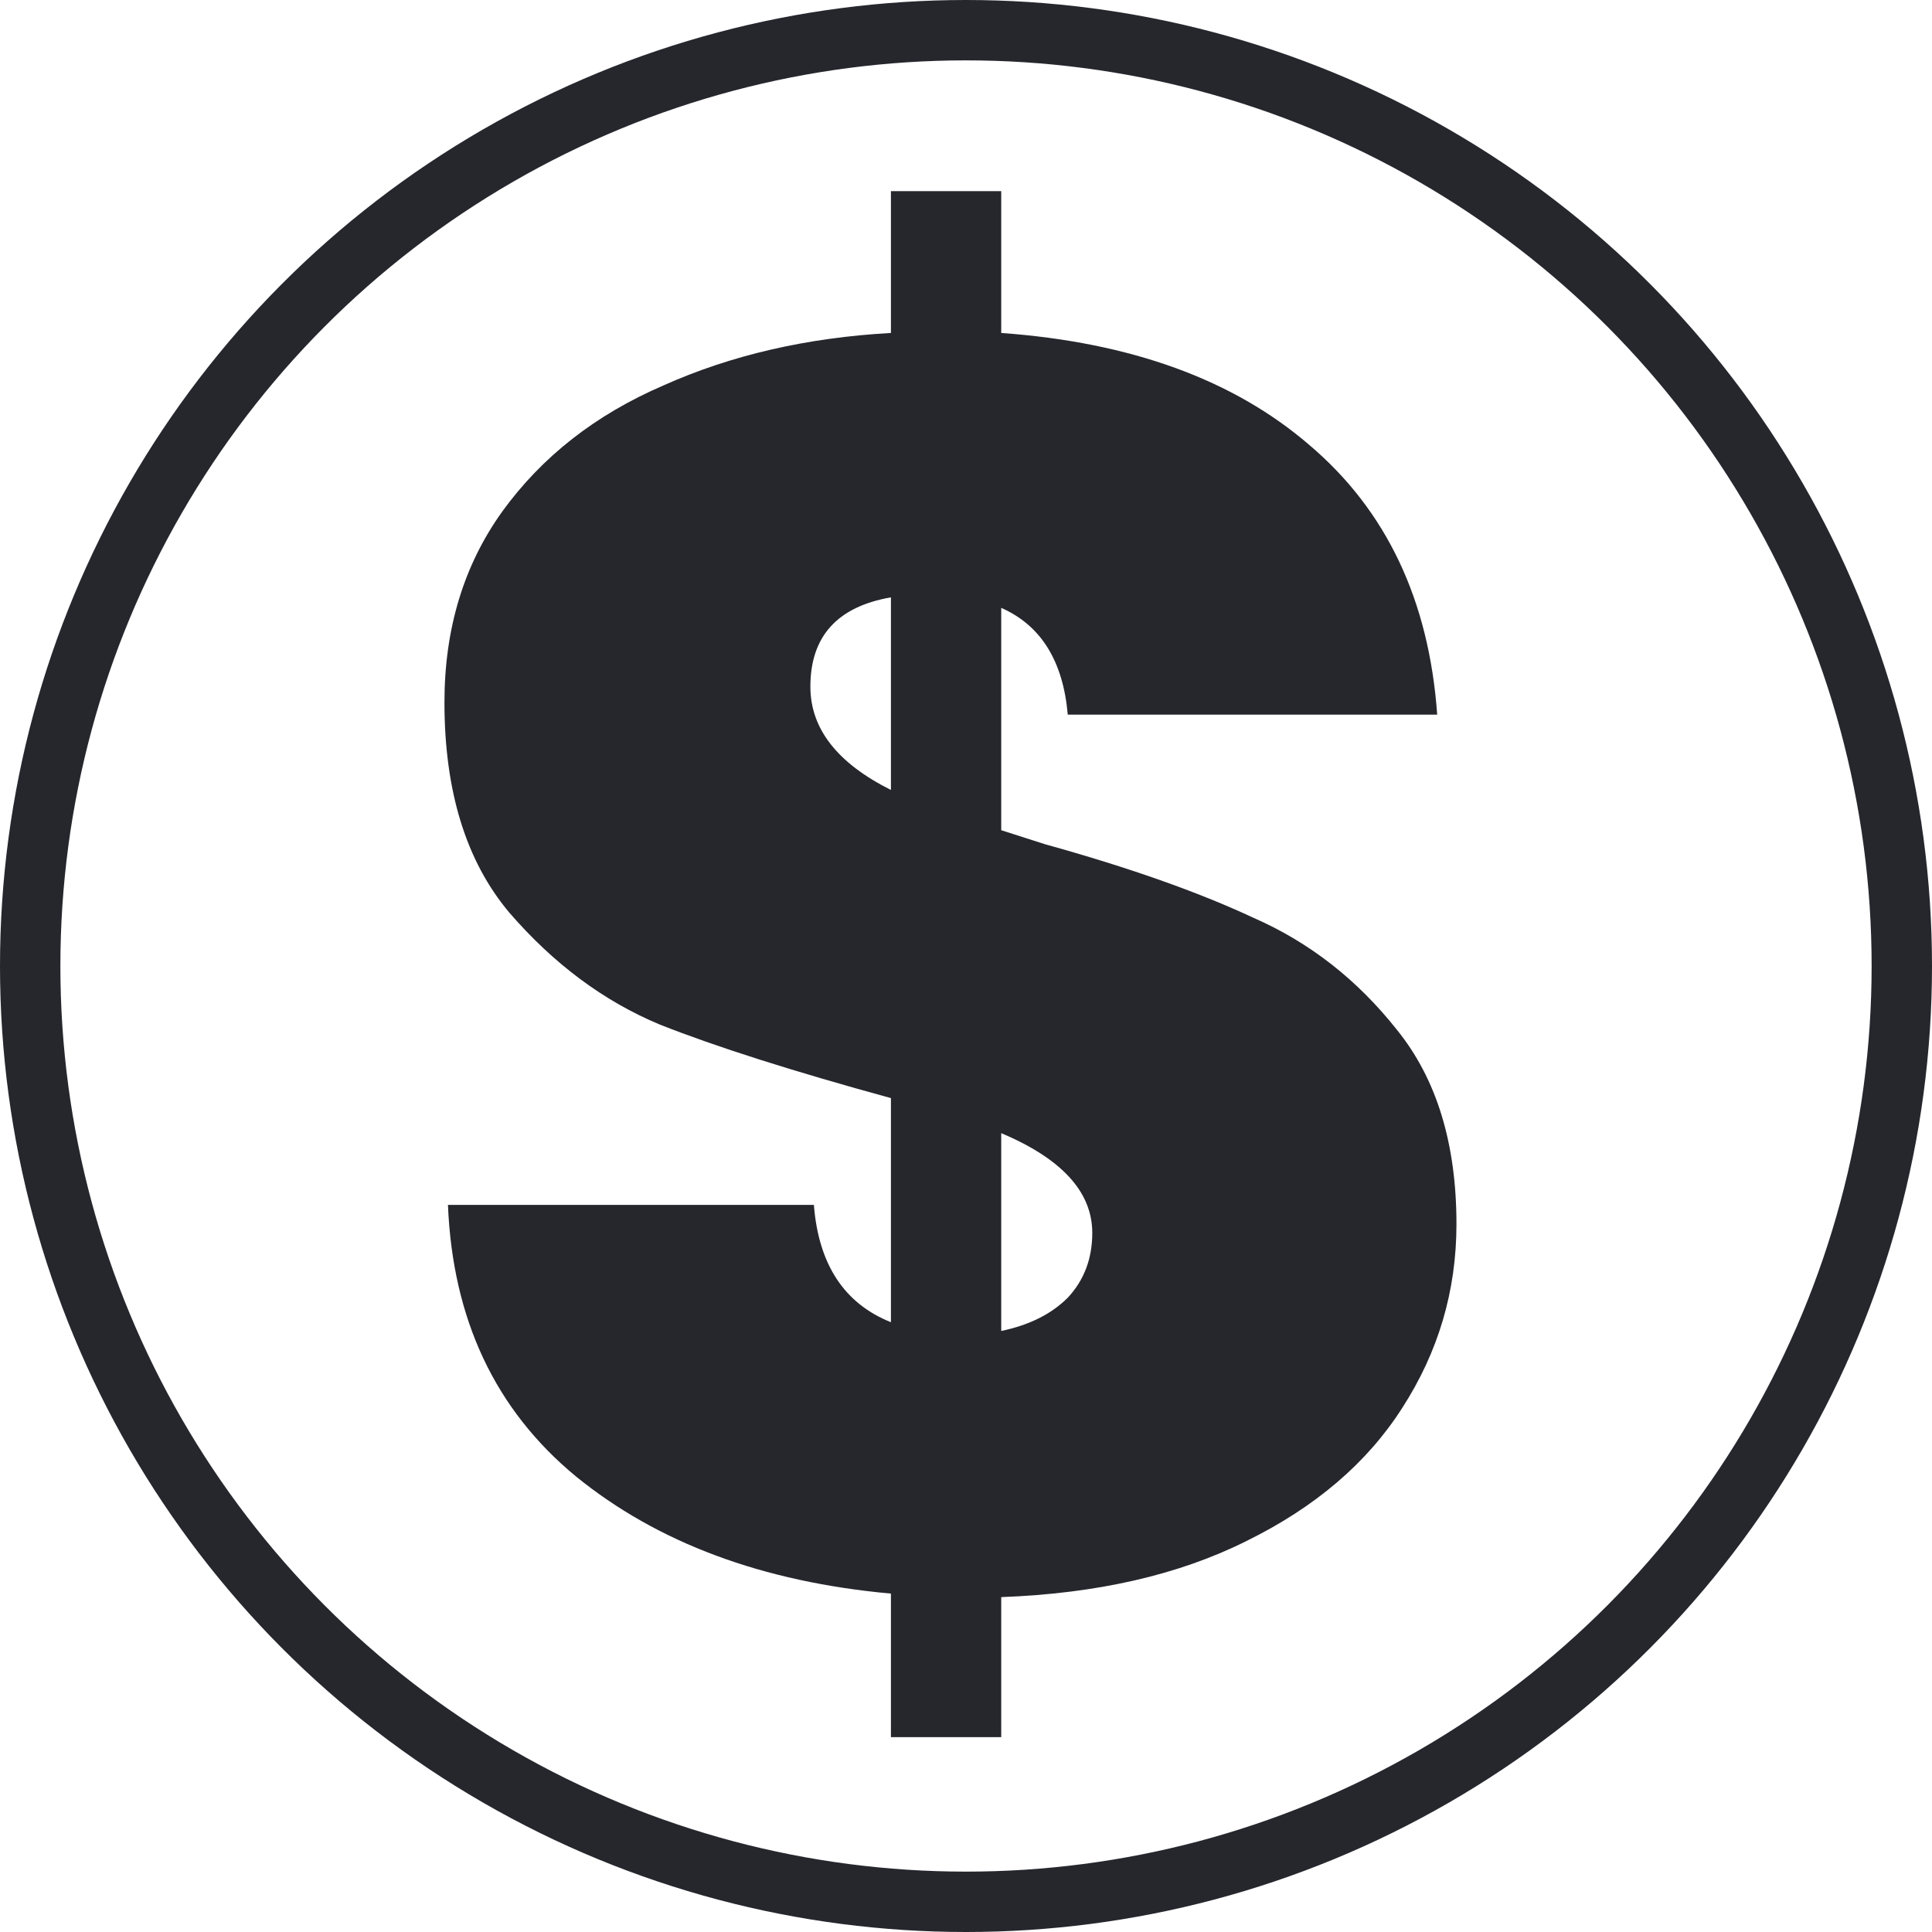 <svg width="128" height="128" viewBox="0 0 128 128" fill="none" xmlns="http://www.w3.org/2000/svg">
<circle cx="64" cy="64" r="62" stroke="#25272D" stroke-width="4"/>
<path d="M96.494 81.104C96.494 85.512 95.296 89.572 92.898 93.284C90.578 96.919 87.137 99.857 82.574 102.1C78.089 104.343 72.676 105.58 66.334 105.812V115.092H59.026V105.58C50.52 104.807 43.56 102.216 38.146 97.808C32.81 93.4 29.988 87.407 29.678 79.828H53.922C54.232 83.772 55.933 86.363 59.026 87.6V72.752C52.53 70.973 47.426 69.349 43.714 67.88C40.002 66.333 36.677 63.859 33.738 60.456C30.877 57.053 29.446 52.413 29.446 46.536C29.446 41.664 30.722 37.449 33.274 33.892C35.904 30.257 39.461 27.473 43.946 25.54C48.432 23.529 53.458 22.369 59.026 22.06V12.664H66.334V22.06C74.918 22.679 81.724 25.153 86.75 29.484C91.854 33.815 94.677 39.769 95.218 47.348H70.742C70.433 43.791 68.964 41.432 66.334 40.272V55.004L69.234 55.932C74.802 57.479 79.404 59.103 83.038 60.804C86.75 62.428 89.921 64.903 92.55 68.228C95.18 71.476 96.494 75.768 96.494 81.104ZM53.69 45.492C53.69 48.276 55.469 50.557 59.026 52.336V39.576C55.469 40.195 53.69 42.167 53.69 45.492ZM66.334 88.18C68.19 87.793 69.66 87.059 70.742 85.976C71.825 84.816 72.366 83.385 72.366 81.684C72.366 78.977 70.356 76.773 66.334 75.072V88.18Z" fill="#25272D"/>
</svg>

